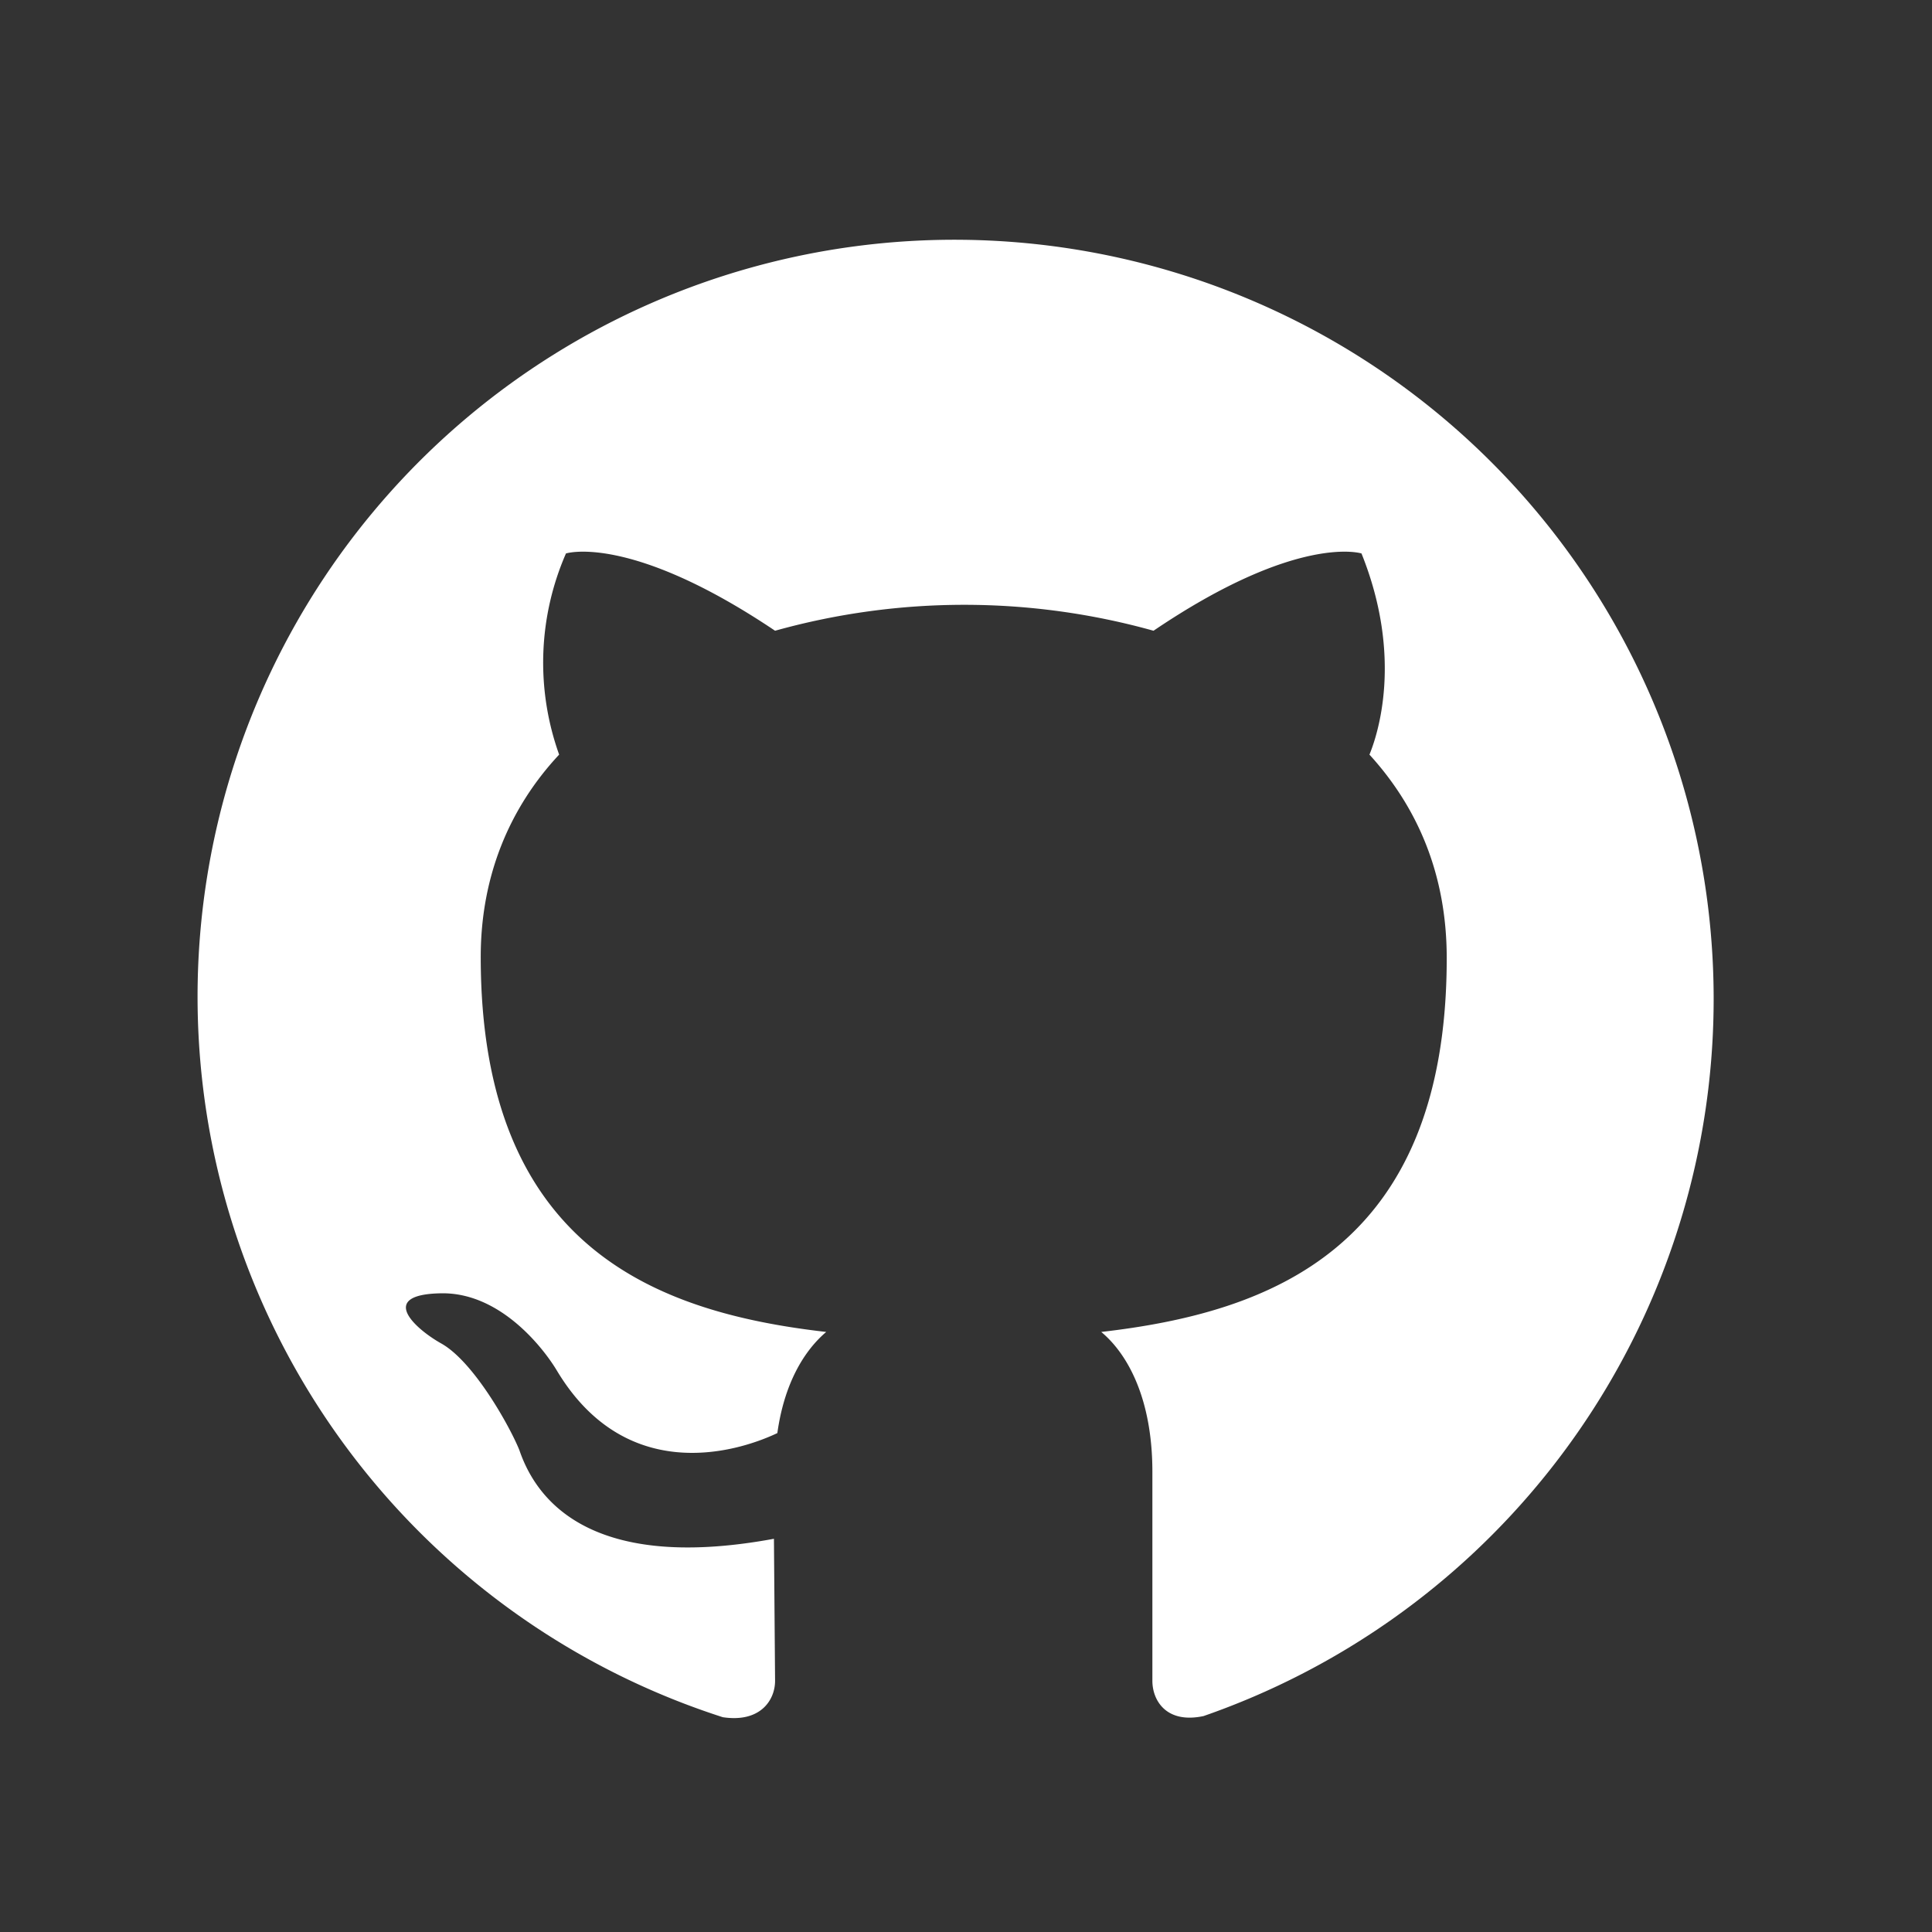 <svg xmlns="http://www.w3.org/2000/svg" fill="none" viewBox="0 0 17 17">
  <rect x="0" y="0" width="17" height="17" fill="#333333" stroke="none"/>
  <g clip-path="url(#a)">
    <path
      fill="#fff"
      d="M8.47 2.11a6.66 6.66 0 0 0-2.11 13c.33.05.46-.15.46-.32l-.01-1.25c-1.68.31-2.11-.4-2.24-.78-.08-.2-.4-.78-.69-.94-.23-.13-.56-.43 0-.44.52-.01.9.48 1.02.68.6 1 1.56.73 1.94.55.06-.43.23-.72.43-.89-1.49-.17-3.04-.74-3.04-3.3 0-.72.26-1.32.69-1.78a2.4 2.4 0 0 1 .06-1.77s.56-.18 1.84.68a6.19 6.19 0 0 1 3.33 0c1.27-.86 1.83-.68 1.83-.68.37.92.14 1.6.07 1.77.42.46.68 1.05.68 1.79 0 2.56-1.56 3.12-3.04 3.29.24.2.45.6.45 1.23v1.84c0 .17.12.38.45.31A6.68 6.68 0 0 0 8.47 2.11Z"
    />
  </g>
  <defs>
    <clipPath id="a"><path fill="#fff" d="M.47.78h16v16h-16z" /></clipPath>
  </defs>
</svg>
